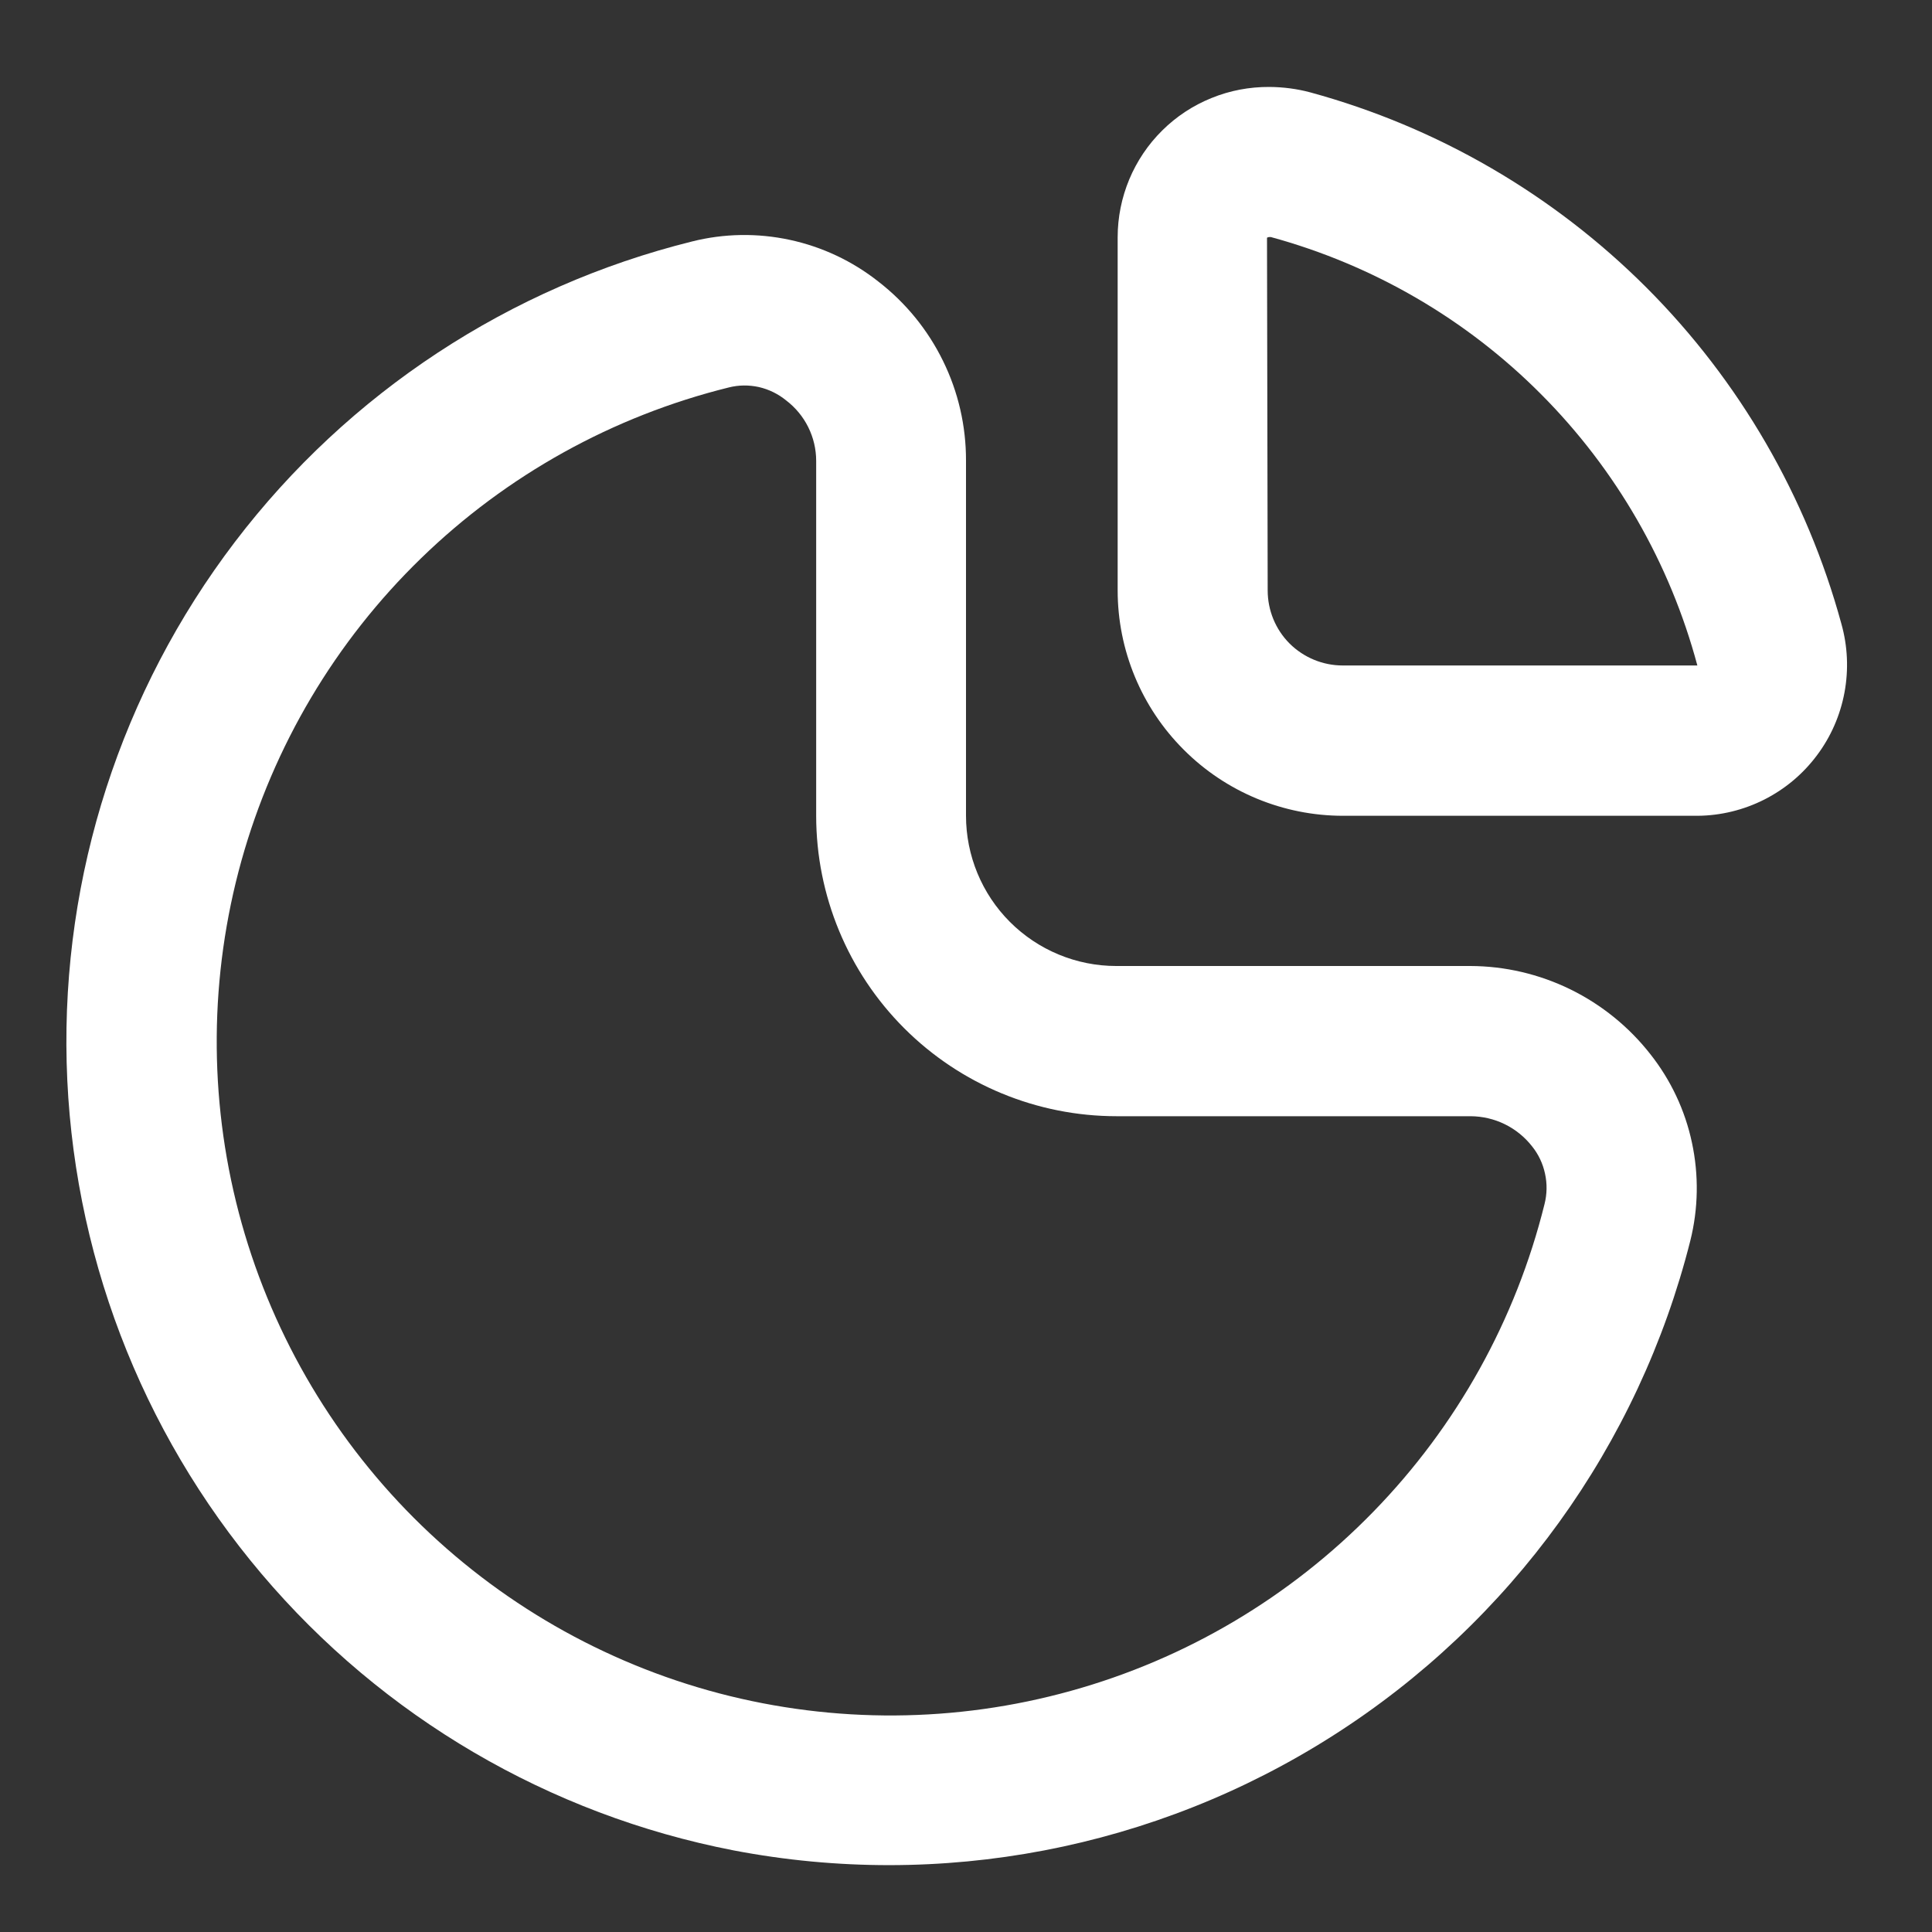 <svg width="20" height="20" viewBox="0 0 20 20" fill="none" xmlns="http://www.w3.org/2000/svg">
<rect x="0" y="0" width="20" height="20" fill="#333333" stroke="none"/>
<g clip-path="url(#clip0_1161_3107)">
<path d="M15.221 10H11.555C11.143 10 10.747 9.836 10.455 9.544C10.164 9.253 10 8.857 10 8.444V4.769C10.001 4.411 9.92 4.057 9.762 3.736C9.605 3.415 9.376 3.134 9.093 2.915C8.825 2.703 8.511 2.555 8.176 2.483C7.842 2.411 7.495 2.416 7.163 2.5C5.278 2.968 3.608 4.065 2.431 5.611C1.254 7.157 0.64 9.058 0.69 11C0.74 12.942 1.452 14.809 2.707 16.292C3.962 17.775 5.686 18.785 7.593 19.155C9.738 19.566 11.958 19.141 13.799 17.967C15.641 16.794 16.964 14.961 17.498 12.844C17.581 12.512 17.587 12.165 17.515 11.829C17.444 11.494 17.296 11.18 17.083 10.911C16.862 10.629 16.579 10.4 16.257 10.242C15.934 10.084 15.58 10.001 15.221 10ZM15.989 12.464C15.692 13.663 15.081 14.762 14.219 15.647C13.357 16.533 12.276 17.174 11.085 17.504C9.895 17.835 8.638 17.843 7.443 17.529C6.248 17.214 5.158 16.587 4.284 15.713C3.411 14.839 2.786 13.749 2.472 12.554C2.158 11.358 2.168 10.101 2.499 8.911C2.831 7.721 3.472 6.64 4.359 5.779C5.245 4.918 6.344 4.308 7.544 4.011C7.646 3.985 7.753 3.984 7.857 4.007C7.96 4.031 8.056 4.078 8.138 4.145C8.234 4.218 8.313 4.313 8.367 4.422C8.421 4.531 8.449 4.65 8.449 4.772V8.444C8.449 9.269 8.777 10.061 9.36 10.644C9.944 11.228 10.735 11.555 11.56 11.555H15.225C15.347 11.556 15.468 11.584 15.578 11.638C15.688 11.692 15.784 11.77 15.86 11.867C15.926 11.949 15.972 12.046 15.994 12.15C16.017 12.254 16.015 12.361 15.989 12.464Z" fill="white"/>
<path d="M19.062 6.458C18.703 5.142 18.008 3.942 17.044 2.977C16.079 2.012 14.88 1.315 13.563 0.956C13.425 0.919 13.283 0.901 13.14 0.9C12.935 0.899 12.731 0.937 12.541 1.015C12.35 1.092 12.177 1.206 12.031 1.351C11.885 1.495 11.769 1.668 11.69 1.857C11.611 2.047 11.57 2.25 11.57 2.456V6.112C11.57 6.73 11.816 7.324 12.254 7.761C12.691 8.199 13.285 8.445 13.903 8.445H17.574C17.814 8.443 18.05 8.385 18.264 8.277C18.479 8.168 18.665 8.012 18.809 7.819C18.953 7.627 19.05 7.405 19.094 7.169C19.138 6.932 19.127 6.689 19.062 6.458ZM17.119 6.889H13.9C13.694 6.889 13.496 6.807 13.35 6.662C13.204 6.516 13.123 6.318 13.123 6.112L13.116 2.461C13.122 2.457 13.129 2.455 13.136 2.454H13.156C14.215 2.743 15.181 3.304 15.955 4.083C16.73 4.861 17.287 5.829 17.571 6.889H17.119Z" fill="white"/>
</g>
<defs>
<clipPath id="clip0_1161_3107">
<rect width="18.667" height="18.667" fill="white" transform="translate(0.667 0.667)"/>
</clipPath>
</defs>
</svg>

